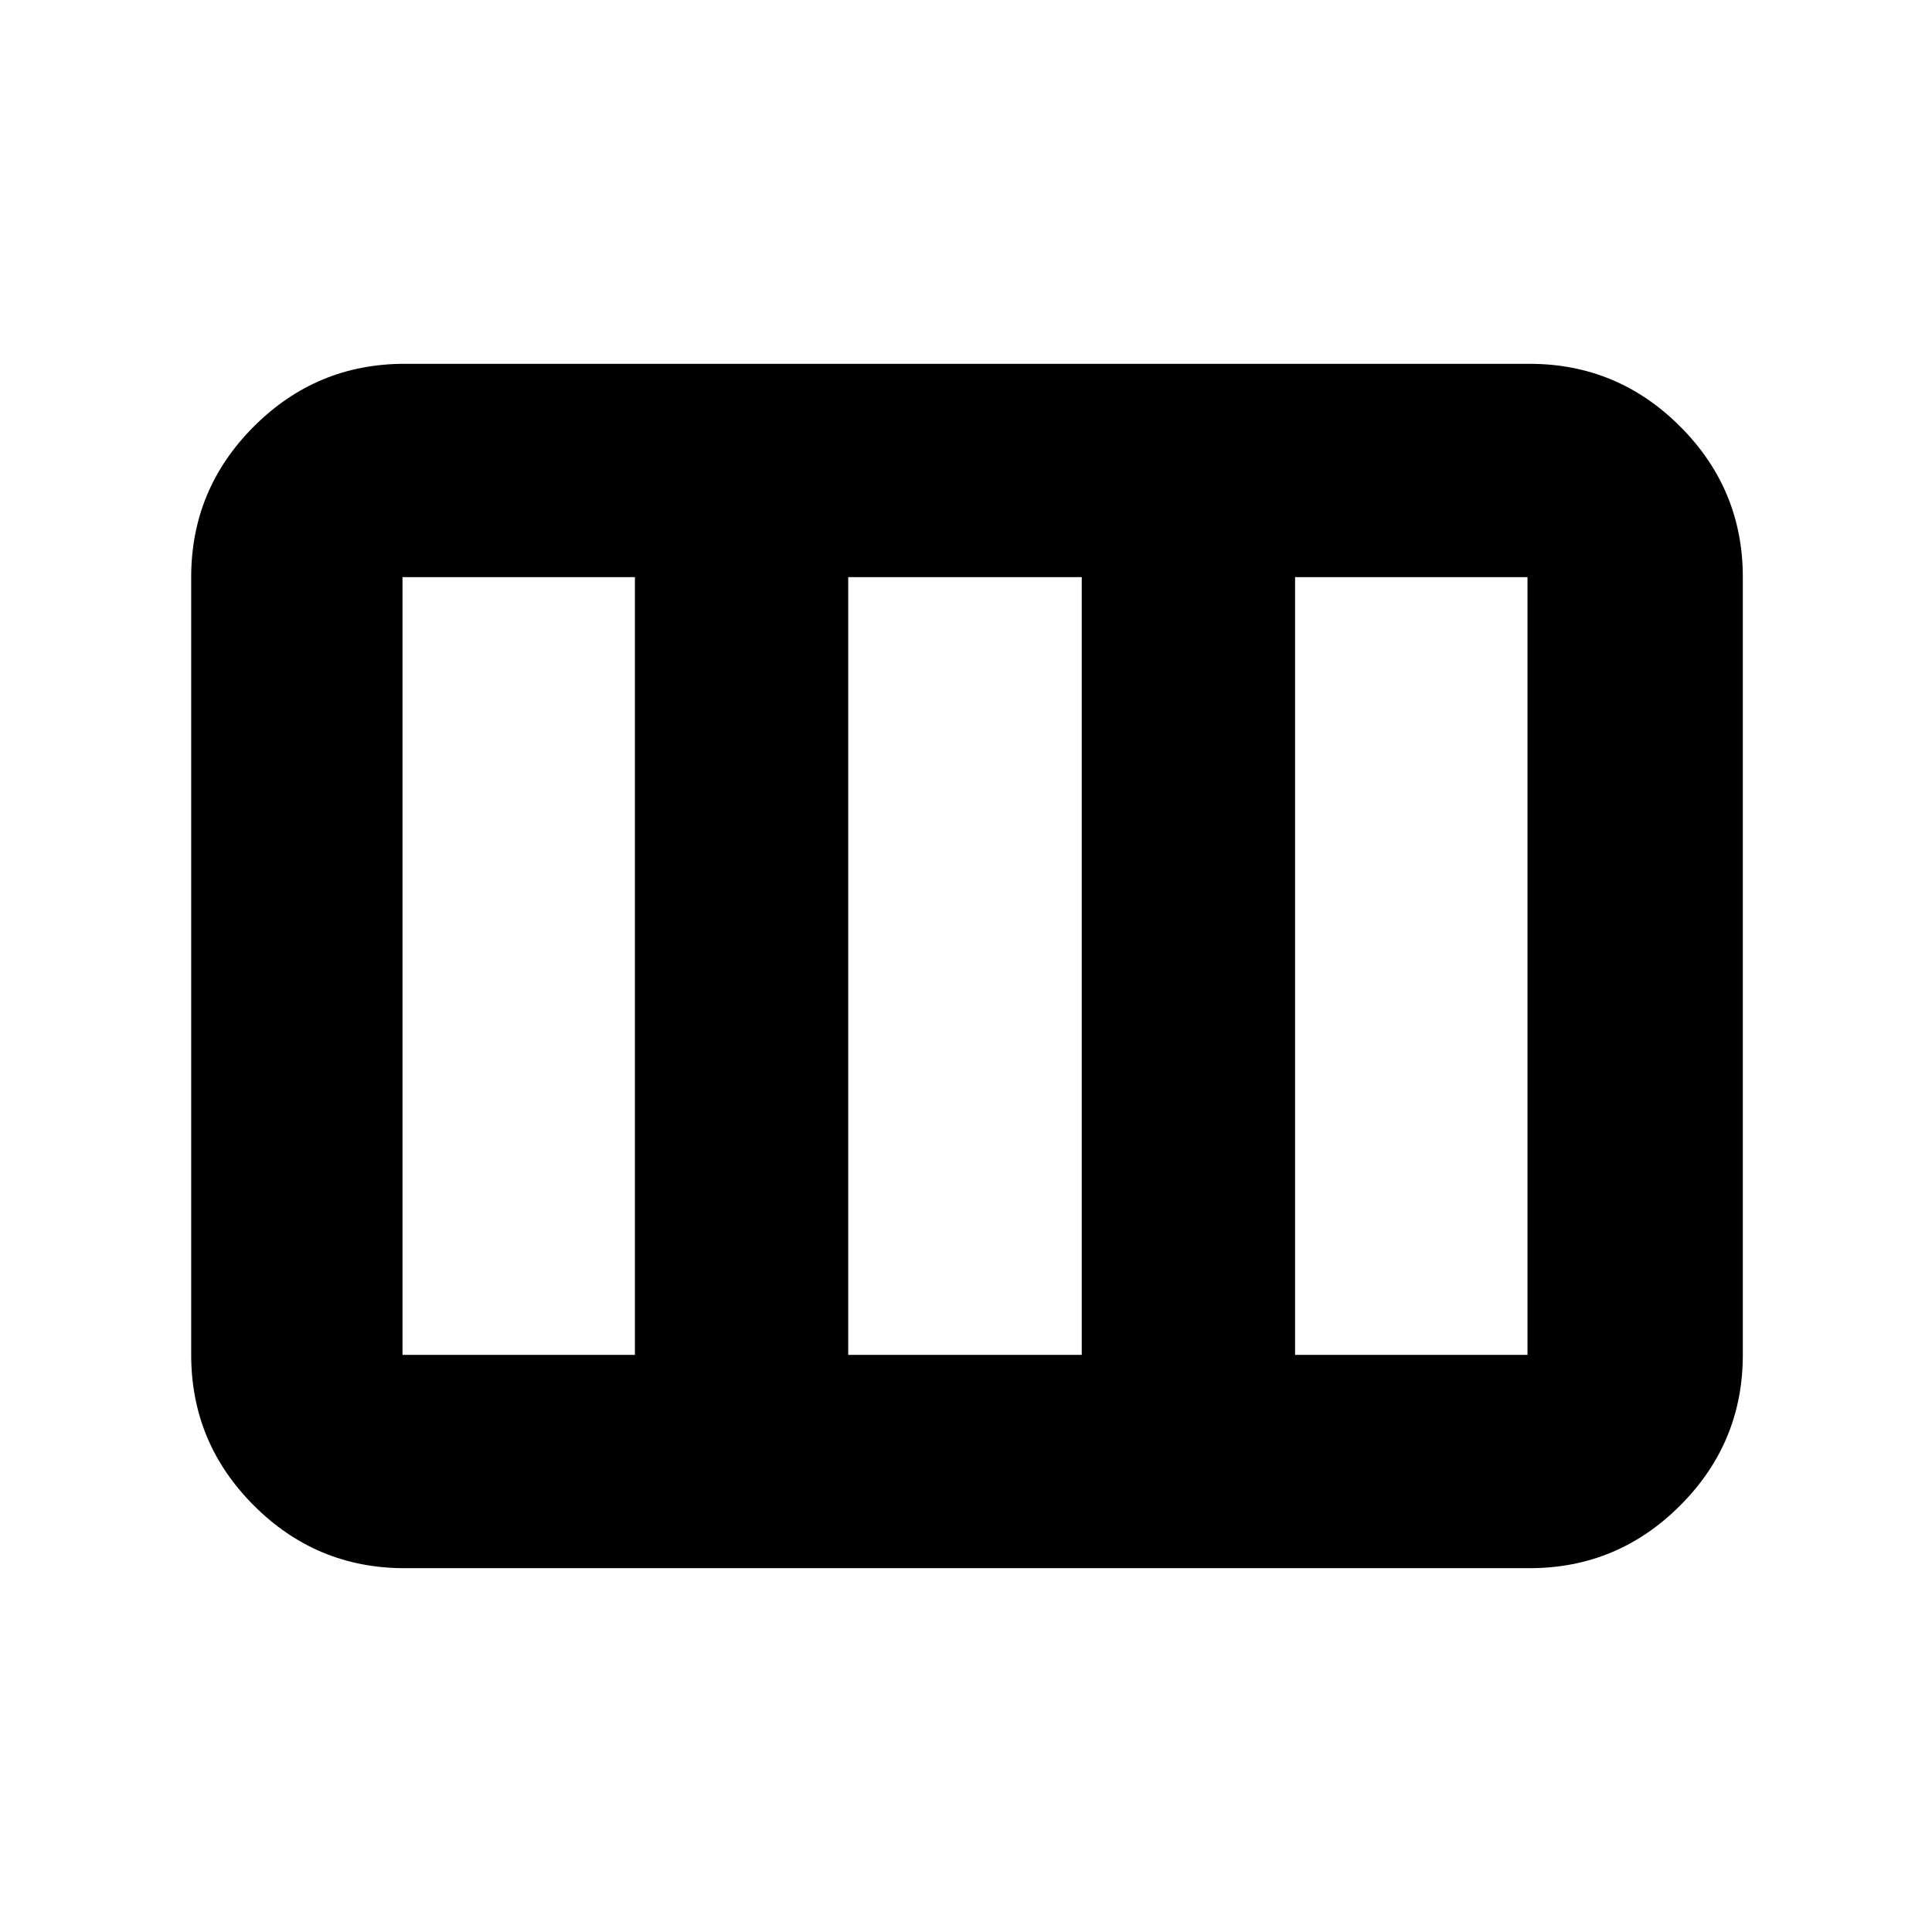 <svg xmlns="http://www.w3.org/2000/svg" height="24" viewBox="0 -960 960 960" width="24"><path d="M95-286.78v-386.44q0-43.72 31.14-74.86 31.13-31.14 74.86-31.14h559q43.73 0 74.86 31.14Q866-716.94 866-673.22v386.44q0 43.72-31.14 74.86-31.13 31.14-74.86 31.14H201q-43.73 0-74.86-31.14Q95-243.06 95-286.78Zm105 0h115.48v-386.44H200v386.44Zm221.48 0h116.04v-386.44H421.48v386.44Zm222.04 0H759v-386.44H643.52v386.44Z"/></svg>
